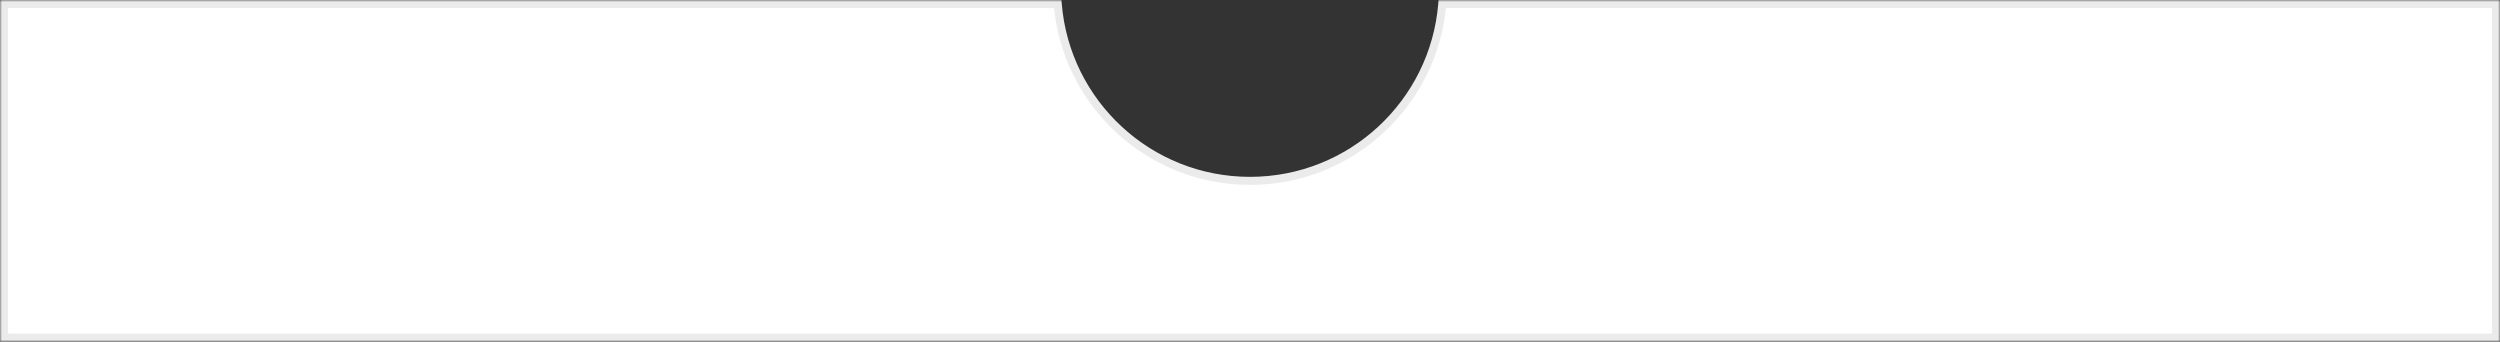 <svg width="622" height="85" viewBox="0 0 622 85" fill="none" xmlns="http://www.w3.org/2000/svg">
<rect x="0" y="0" width="622" height="85" fill="#333333" stroke="none"/>
<mask id="path-1-outside-1_193_1766" maskUnits="userSpaceOnUse" x="0" y="0" width="622" height="85" fill="black">
<rect fill="white" width="622" height="85"/>
<path fill-rule="evenodd" clip-rule="evenodd" d="M263.164 1L1 1V84H621V1L358.836 1C356.803 25.638 336.163 45 311 45C285.837 45 265.197 25.638 263.164 1Z"/>
</mask>
<path fill-rule="evenodd" clip-rule="evenodd" d="M263.164 1L1 1V84H621V1L358.836 1C356.803 25.638 336.163 45 311 45C285.837 45 265.197 25.638 263.164 1Z" fill="white"/>
<path d="M1 1L1 0L0 0V1H1ZM263.164 1L264.161 0.918L264.085 0L263.164 0V1ZM1 84H0V85H1V84ZM621 84V85H622V84H621ZM621 1H622V0L621 0V1ZM358.836 1V0L357.915 0L357.839 0.918L358.836 1ZM1 2L263.164 2V0L1 0L1 2ZM2 84V1H0V84H2ZM621 83H1V85H621V83ZM620 1V84H622V1H620ZM358.836 2L621 2V0L358.836 0V2ZM357.839 0.918C355.849 25.042 335.638 44 311 44V46C336.687 46 357.757 26.235 359.832 1.082L357.839 0.918ZM311 44C286.362 44 266.151 25.042 264.161 0.918L262.168 1.082C264.243 26.235 285.313 46 311 46V44Z" fill="#EBEBEB" mask="url(#path-1-outside-1_193_1766)"/>
</svg>
